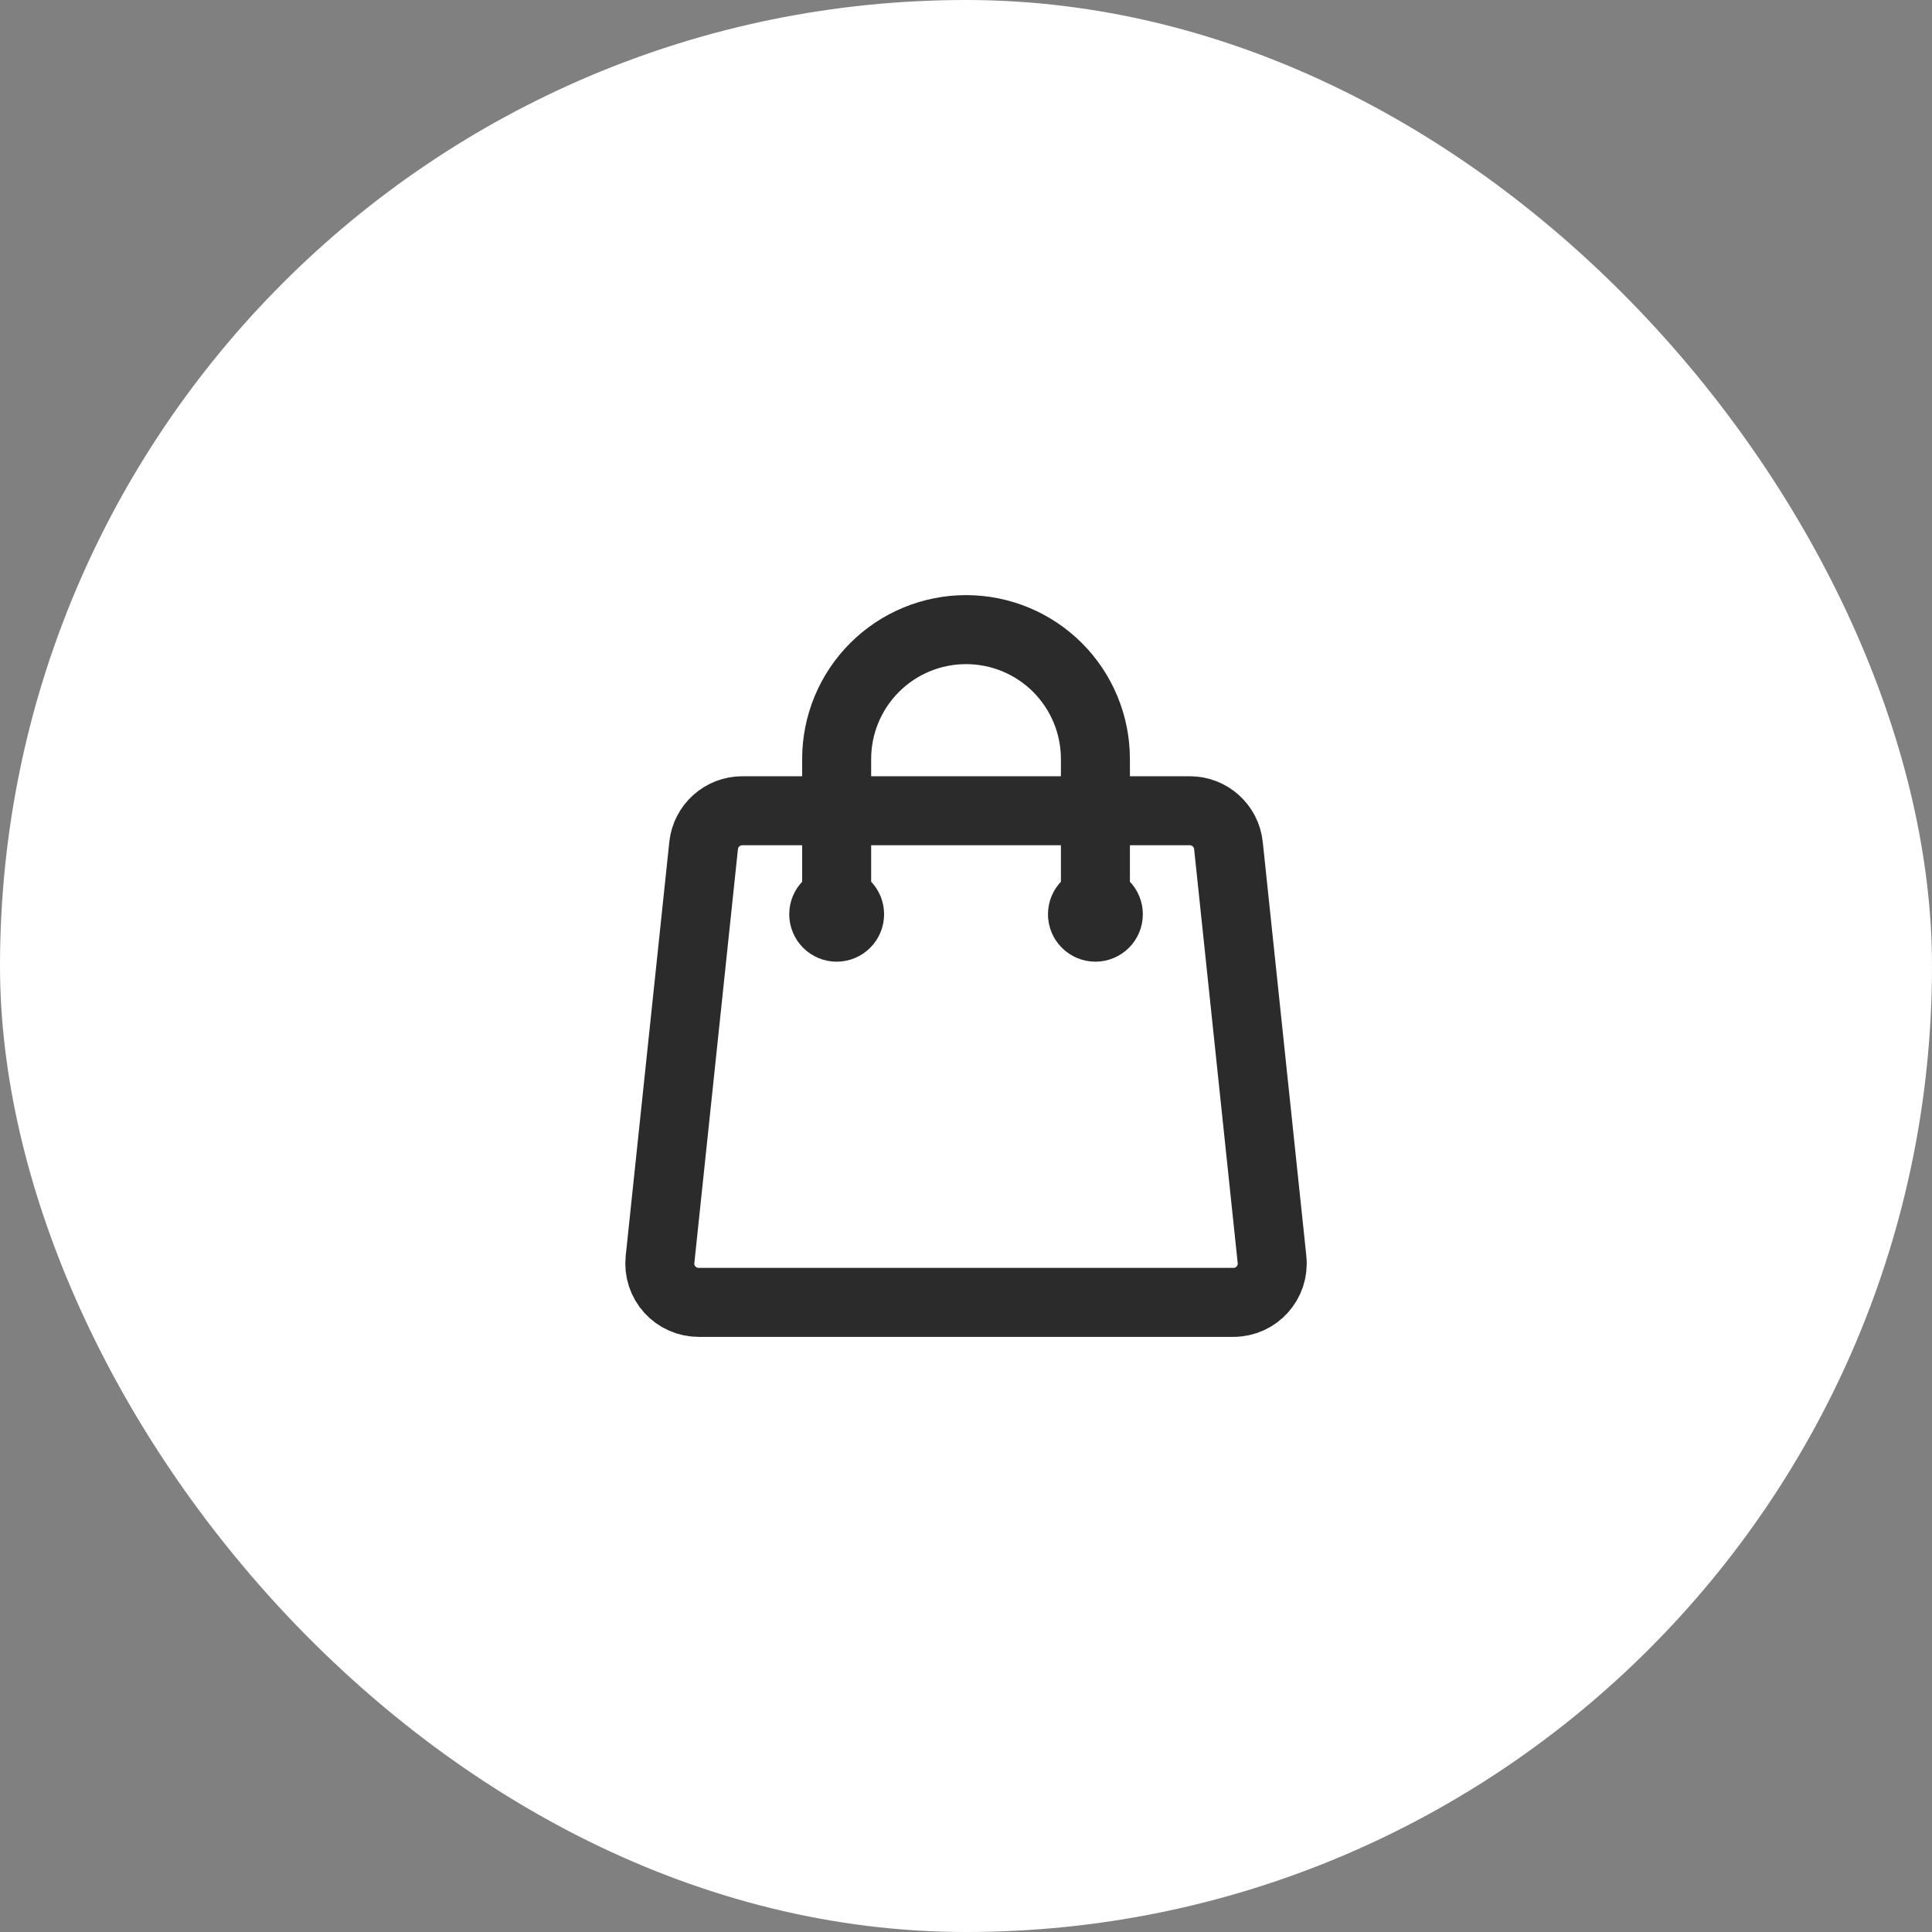 <svg width="56" height="56" viewBox="0 0 56 56" fill="none" xmlns="http://www.w3.org/2000/svg">
<rect x="0" y="0" width="56" height="56" fill="#808080" stroke="none"/>
<rect width="56" height="56" rx="28" fill="white"/>
<path d="M31.751 26.5V22C31.751 21.005 31.356 20.052 30.653 19.348C29.95 18.645 28.996 18.25 28.001 18.25C27.007 18.25 26.053 18.645 25.35 19.348C24.646 20.052 24.251 21.005 24.251 22V26.5M35.607 24.507L36.87 36.507C36.94 37.172 36.42 37.75 35.751 37.75H20.251C20.093 37.75 19.937 37.717 19.793 37.653C19.649 37.589 19.52 37.495 19.414 37.378C19.309 37.261 19.229 37.123 19.18 36.973C19.131 36.823 19.115 36.664 19.131 36.507L20.395 24.507C20.424 24.231 20.555 23.975 20.762 23.789C20.968 23.603 21.236 23.5 21.514 23.5H34.488C35.064 23.5 35.547 23.935 35.607 24.507ZM24.626 26.5C24.626 26.599 24.587 26.695 24.516 26.765C24.446 26.835 24.351 26.875 24.251 26.875C24.152 26.875 24.056 26.835 23.986 26.765C23.916 26.695 23.876 26.599 23.876 26.5C23.876 26.401 23.916 26.305 23.986 26.235C24.056 26.165 24.152 26.125 24.251 26.125C24.351 26.125 24.446 26.165 24.516 26.235C24.587 26.305 24.626 26.401 24.626 26.5V26.5ZM32.126 26.5C32.126 26.599 32.087 26.695 32.016 26.765C31.946 26.835 31.851 26.875 31.751 26.875C31.652 26.875 31.556 26.835 31.486 26.765C31.416 26.695 31.376 26.599 31.376 26.5C31.376 26.401 31.416 26.305 31.486 26.235C31.556 26.165 31.652 26.125 31.751 26.125C31.851 26.125 31.946 26.165 32.016 26.235C32.087 26.305 32.126 26.401 32.126 26.5V26.5Z" stroke="#2B2B2B" stroke-width="2" stroke-linecap="round" stroke-linejoin="round"/>
</svg>

